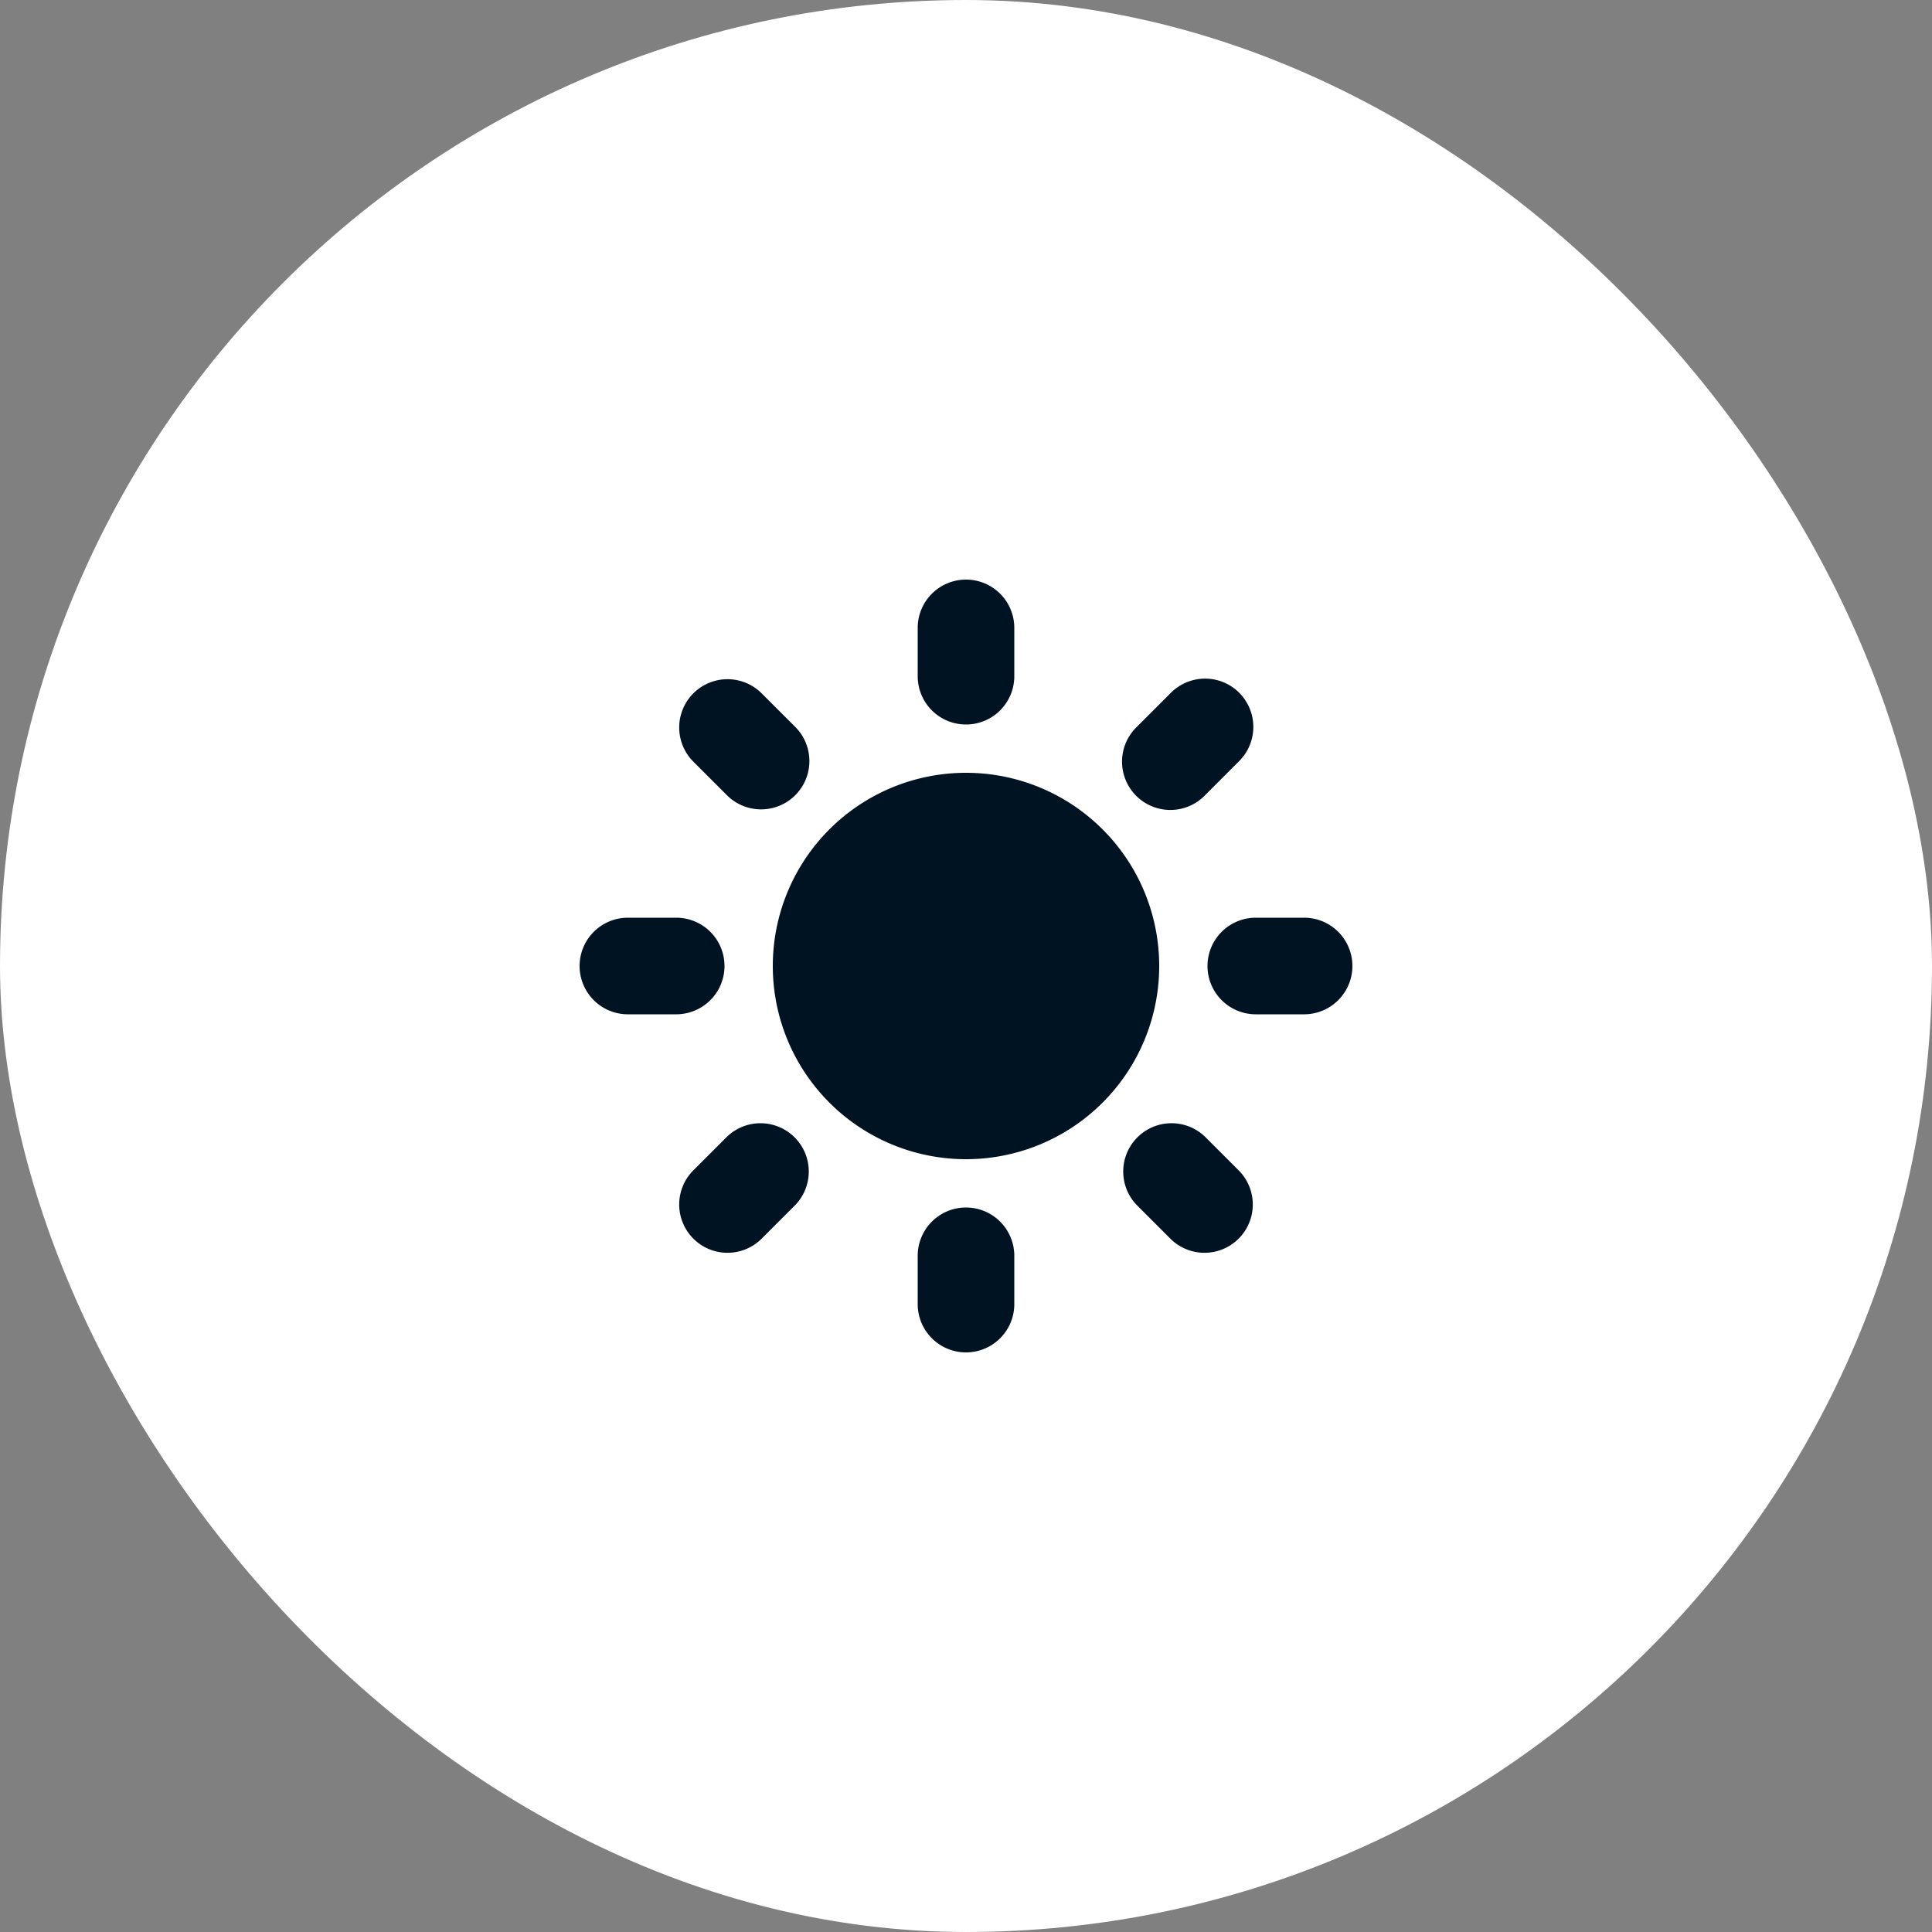 <svg width="40" height="40" fill="none" xmlns="http://www.w3.org/2000/svg">
  <rect width="100%" height="100%" fill="#808080" stroke="none"/>
  <rect width="40" height="40" rx="20" fill="#fff"/>
  <g clip-path="url('#clip0_1054_9278')">
    <path fill-rule="evenodd" clip-rule="evenodd" d="M20 12a1 1 0 0 1 1 1v1a1 1 0 0 1-2 0v-1a1 1 0 0 1 1-1Zm4 8a4 4 0 1 1-8 0 4 4 0 0 1 8 0Zm-.464 4.95.707.707a1 1 0 0 0 1.414-1.414l-.707-.707a1 1 0 0 0-1.414 1.414Zm2.12-10.607a1 1 0 0 1 0 1.414l-.706.707a1 1 0 1 1-1.414-1.414l.707-.707a1 1 0 0 1 1.414 0h-.001ZM27 21a1 1 0 0 0 0-2h-1a1 1 0 0 0 0 2h1Zm-7 4a1 1 0 0 1 1 1v1a1 1 0 0 1-2 0v-1a1 1 0 0 1 1-1Zm-4.95-8.536a1 1 0 0 0 1.415-1.414l-.708-.707a1 1 0 0 0-1.414 1.414l.707.707Zm1.414 8.486-.707.707a1 1 0 0 1-1.414-1.414l.707-.707a1 1 0 0 1 1.414 1.414ZM14 21a1 1 0 0 0 0-2h-1a1 1 0 0 0 0 2h1Z" fill="#001322"/>
  </g>
  <defs>
    <clipPath id="clip0_1054_9278">
      <path fill="#fff" transform="translate(12 12)" d="M0 0h16v16H0z"/>
    </clipPath>
  </defs>
</svg>
